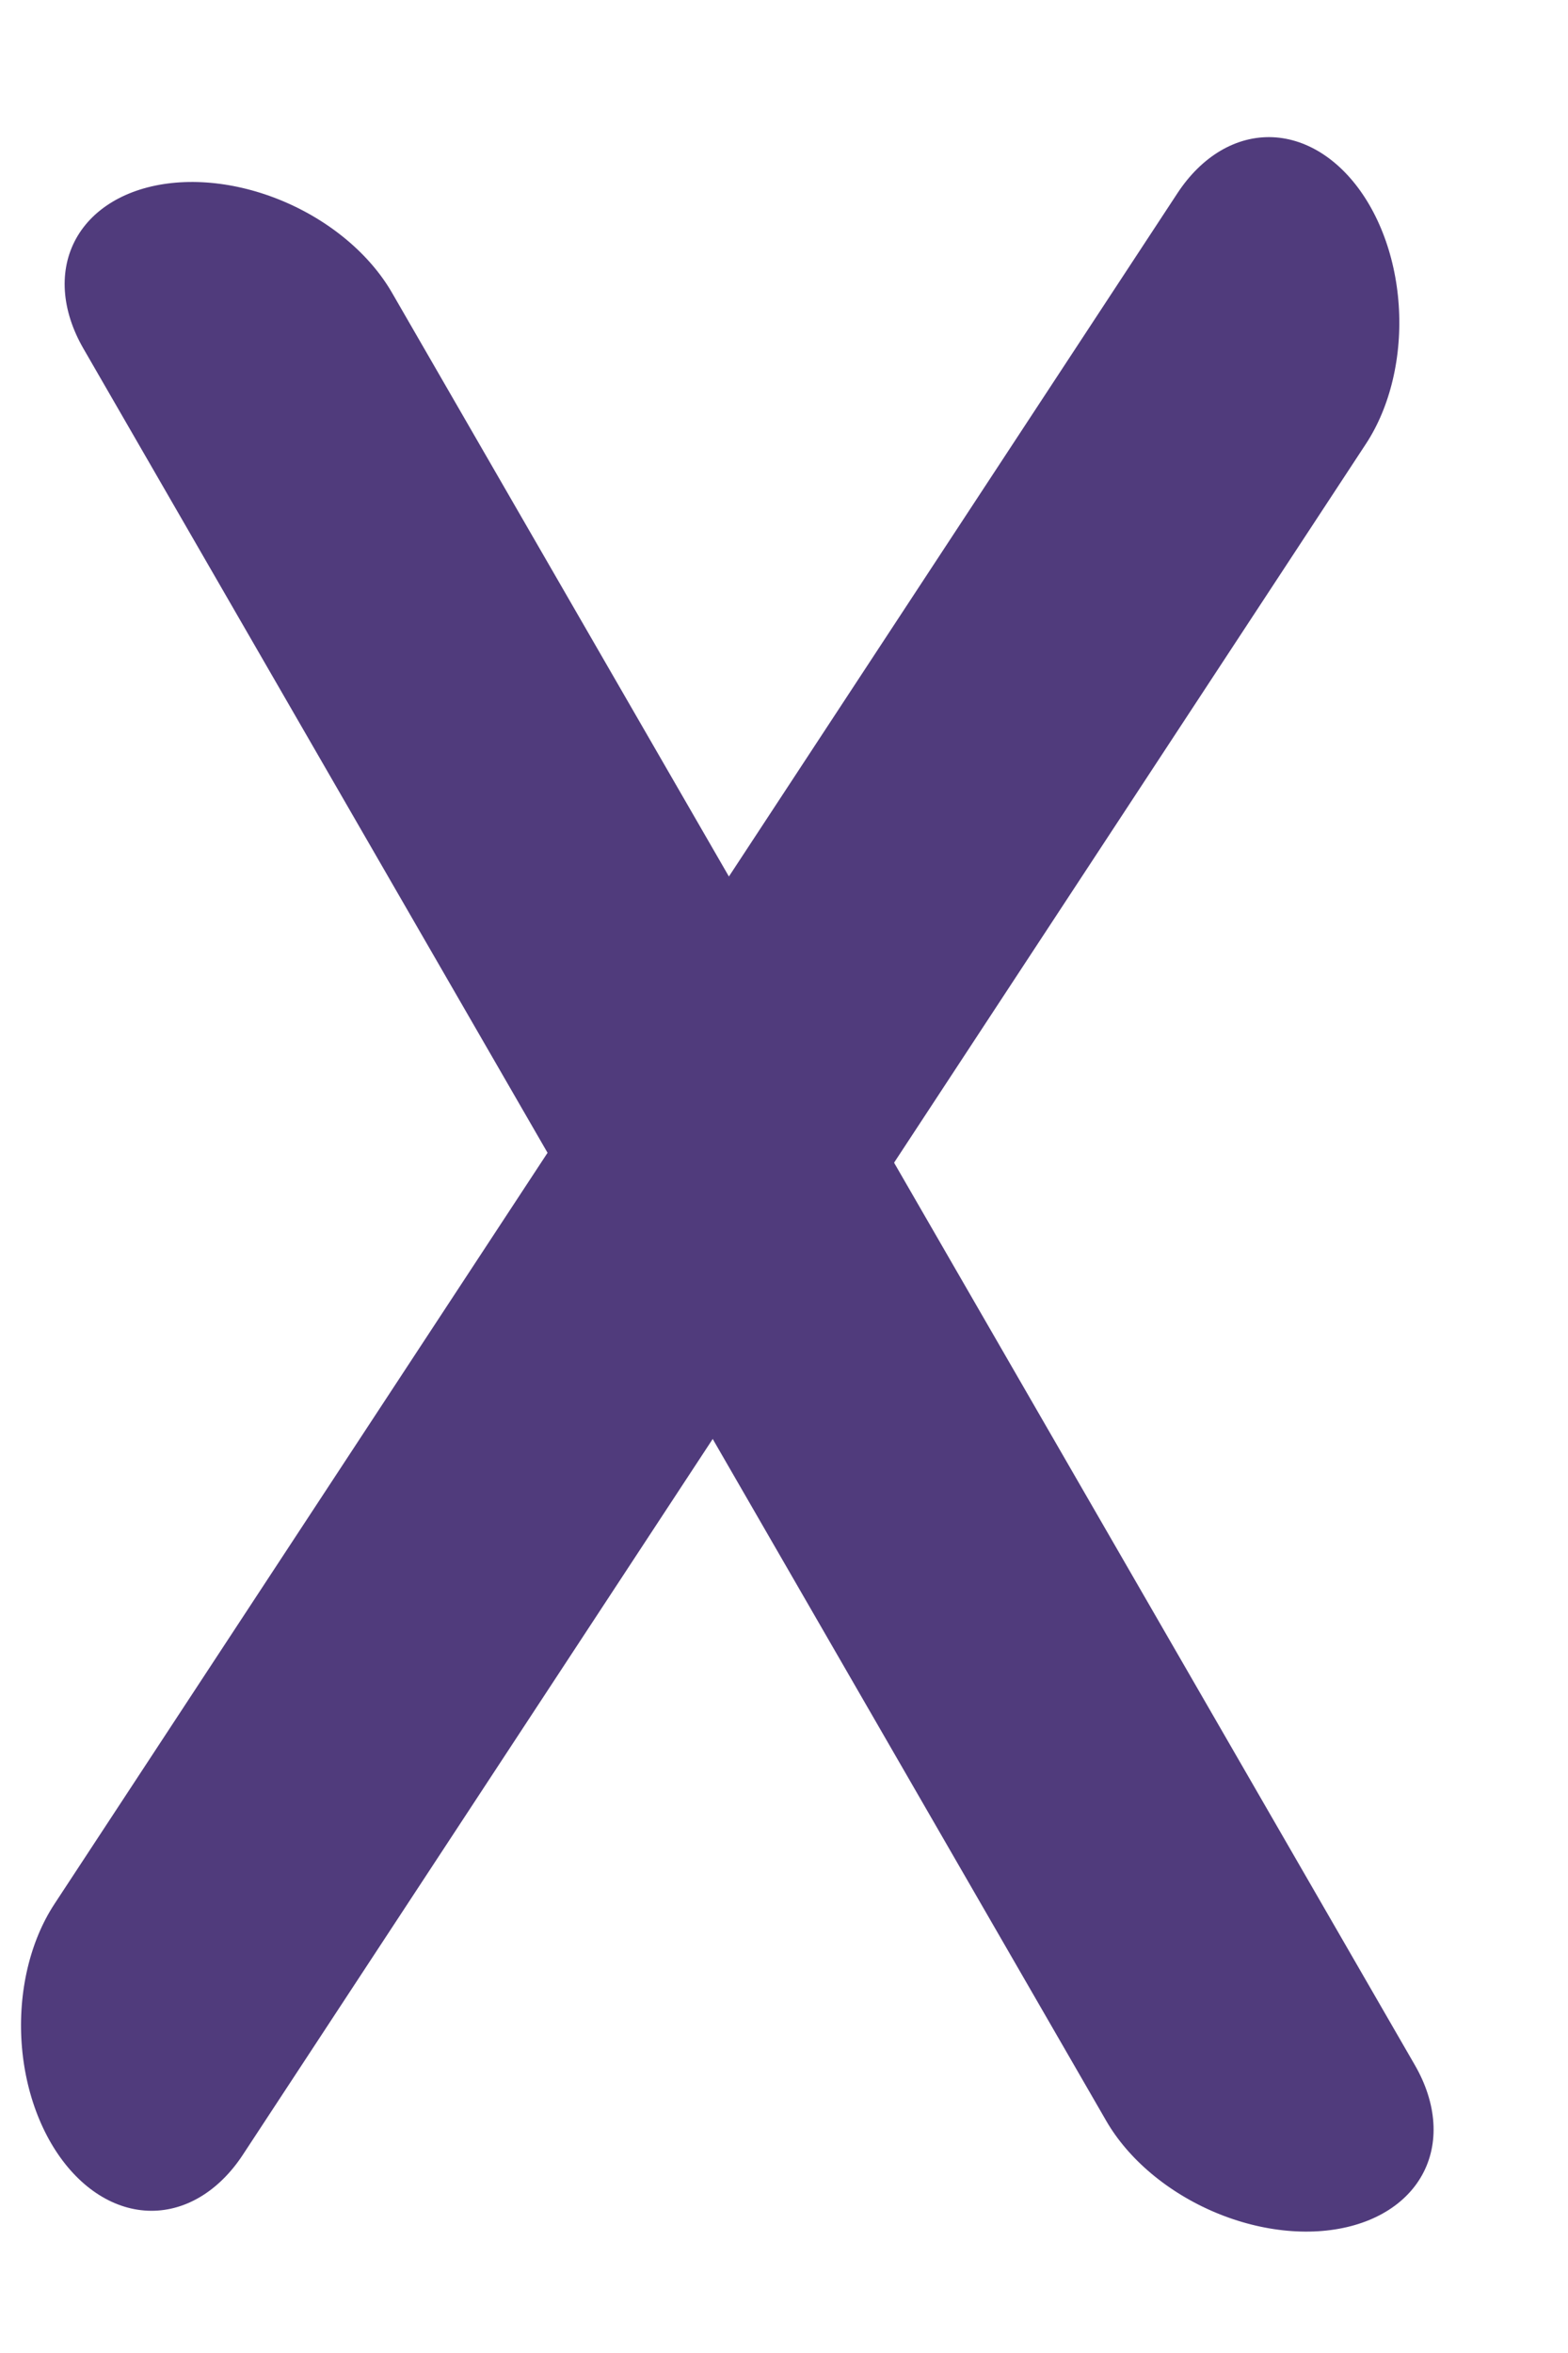 <svg width="10" height="15" viewBox="0 0 10 15" fill="none" xmlns="http://www.w3.org/2000/svg">
<line x1="1" y1="-1" x2="14.046" y2="-1" transform="matrix(0.549 -0.836 0.601 0.799 1 14.572)" stroke="#503B7C" stroke-width="2" stroke-linecap="round"/>
<line x1="1" y1="-1" x2="14.046" y2="-1" transform="matrix(-0.5 -0.866 0.984 -0.178 9.523 14.03)" stroke="#503B7C" stroke-width="2" stroke-linecap="round"/>
</svg>

